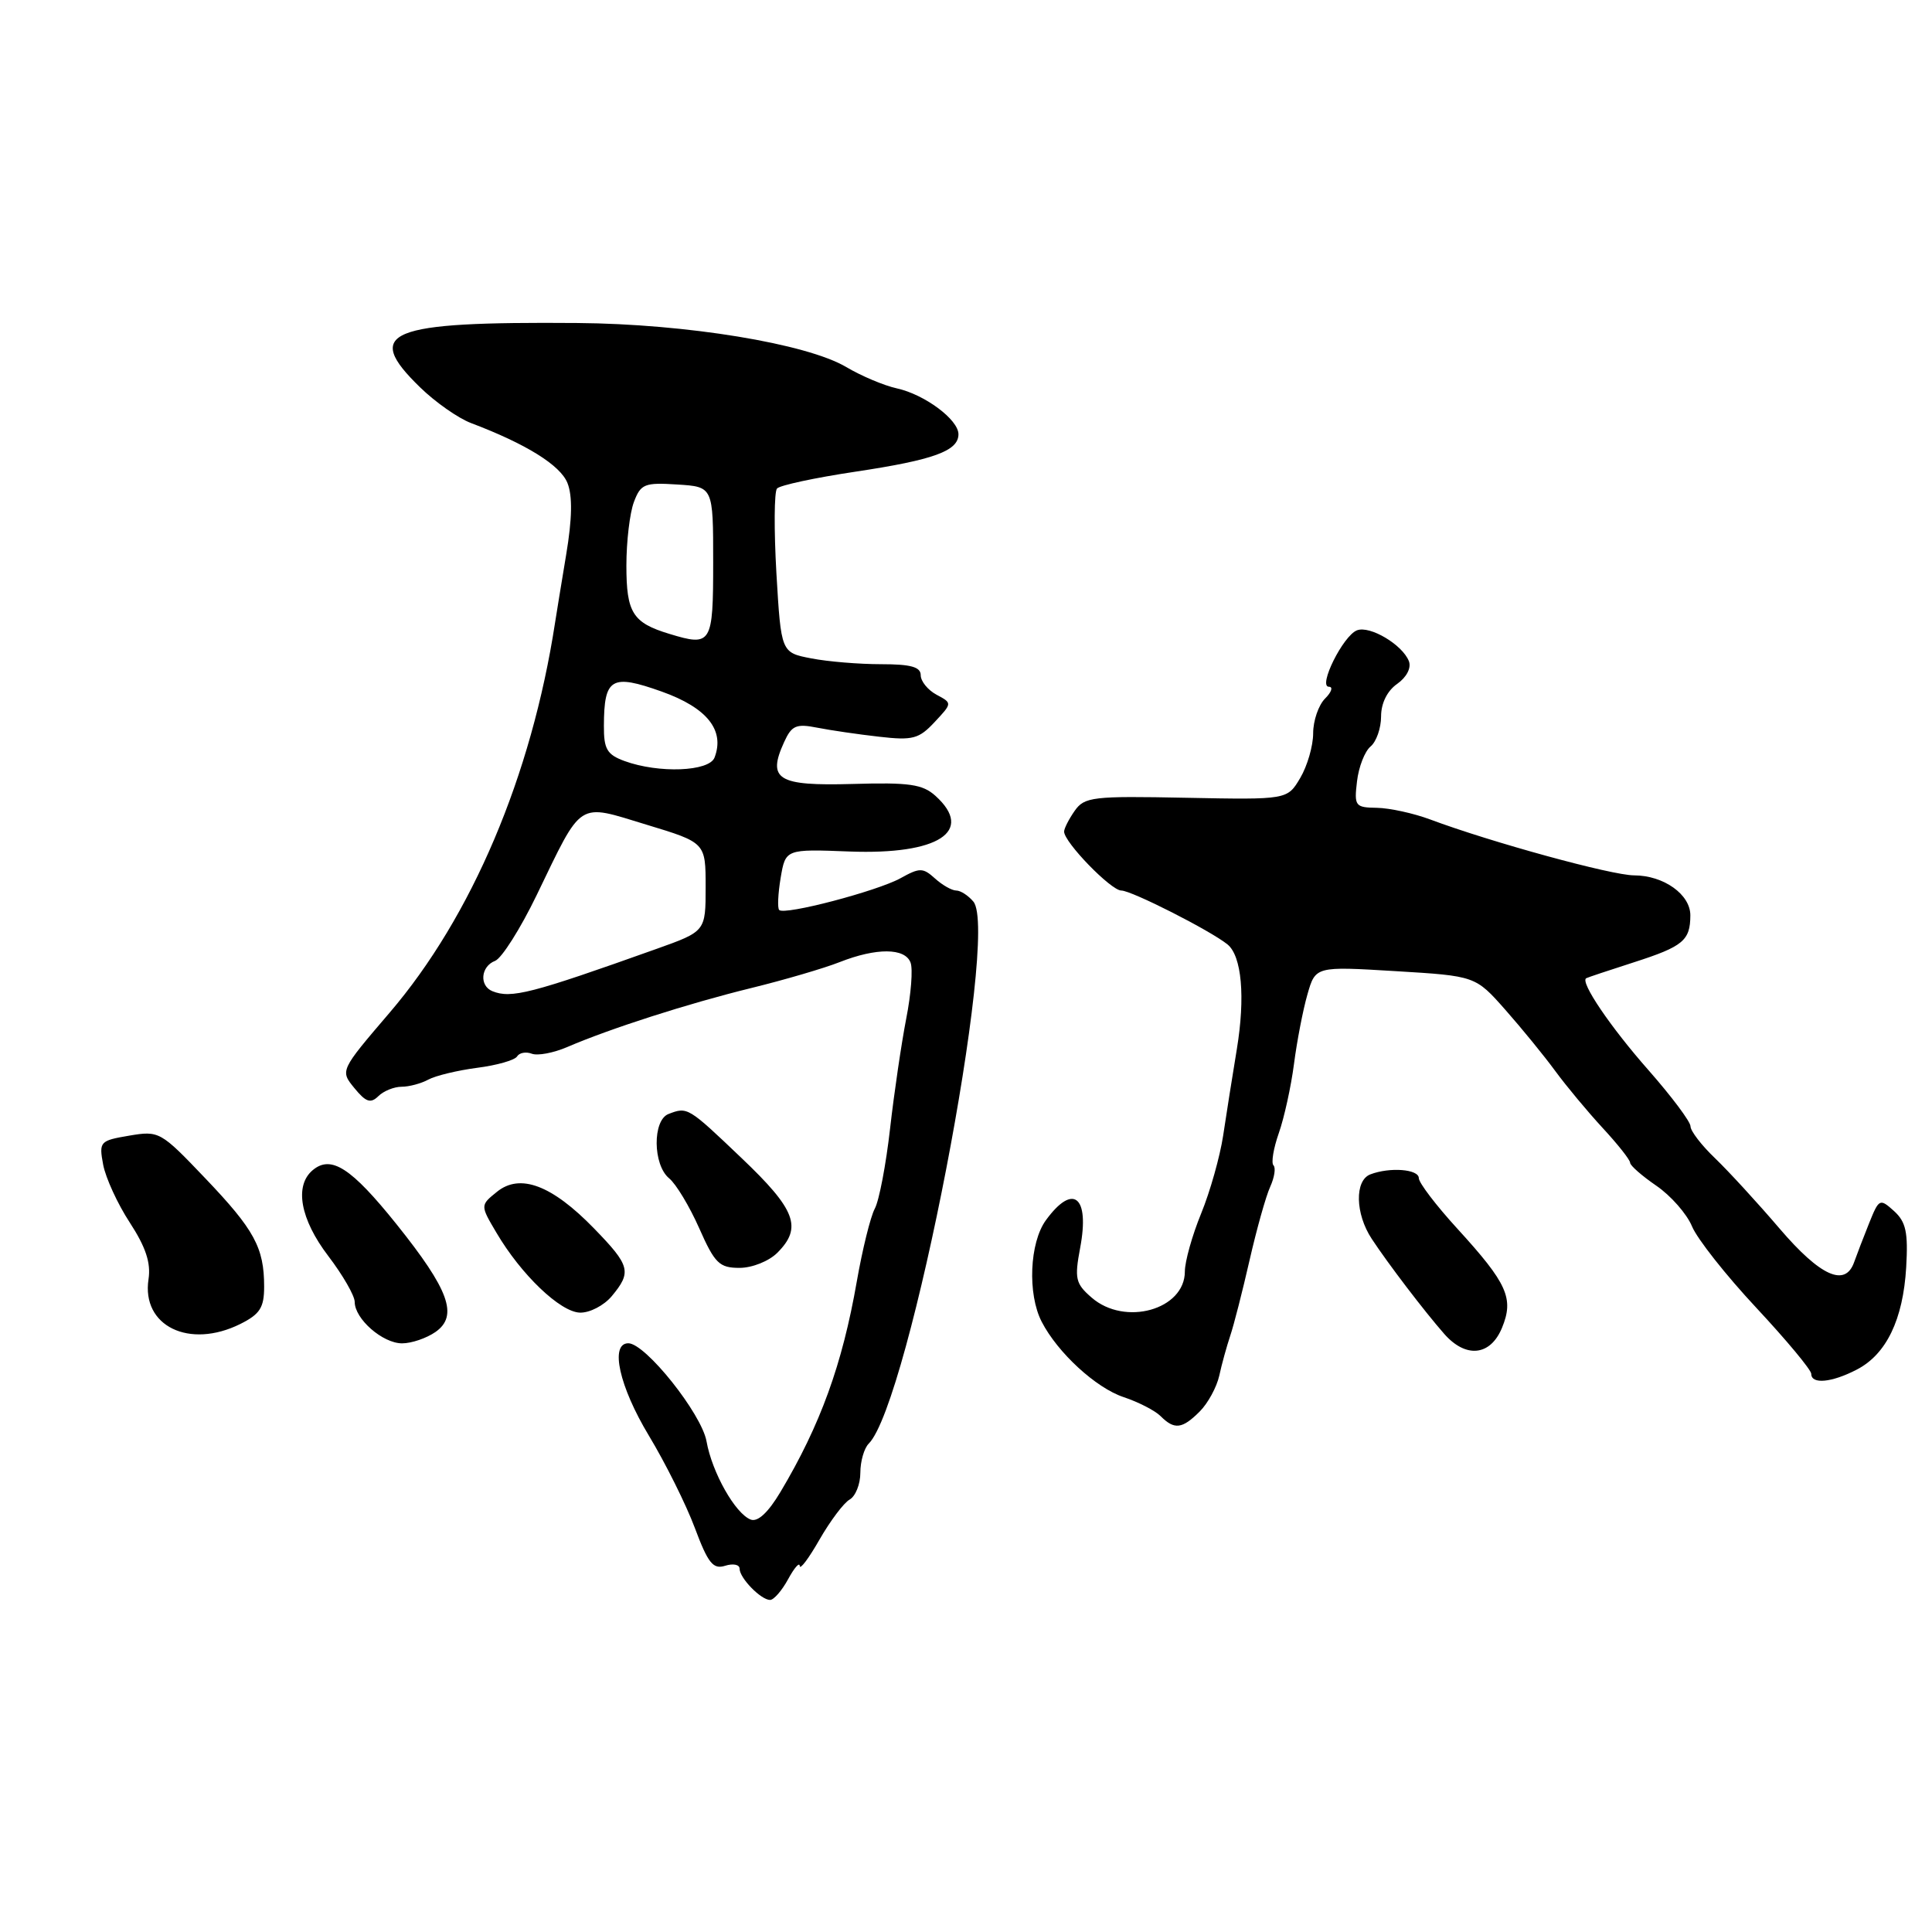 <?xml version="1.0" encoding="UTF-8" standalone="no"?>
<!DOCTYPE svg PUBLIC "-//W3C//DTD SVG 1.1//EN" "http://www.w3.org/Graphics/SVG/1.1/DTD/svg11.dtd" >
<svg xmlns="http://www.w3.org/2000/svg" xmlns:xlink="http://www.w3.org/1999/xlink" version="1.1" viewBox="0 0 256 256">
 <g >
 <path fill="currentColor"
d=" M 104.43 209.25 C 105.25 207.74 105.94 206.95 105.97 207.50 C 106.00 208.05 107.18 206.47 108.59 204.00 C 110.01 201.53 111.80 199.14 112.58 198.70 C 113.36 198.26 114.00 196.66 114.00 195.15 C 114.00 193.64 114.50 191.90 115.11 191.29 C 120.47 185.93 132.48 123.70 128.98 119.47 C 128.30 118.66 127.28 118.00 126.71 118.00 C 126.13 118.00 124.86 117.28 123.89 116.40 C 122.29 114.96 121.87 114.95 119.32 116.37 C 116.21 118.08 103.97 121.30 103.25 120.58 C 103.00 120.34 103.09 118.42 103.44 116.32 C 104.09 112.50 104.09 112.50 112.60 112.83 C 124.34 113.27 129.15 110.16 123.96 105.46 C 122.24 103.91 120.50 103.66 112.96 103.88 C 103.04 104.16 101.63 103.30 103.90 98.33 C 104.90 96.13 105.49 95.87 108.28 96.42 C 110.05 96.77 113.75 97.31 116.50 97.62 C 120.94 98.13 121.76 97.91 123.84 95.68 C 126.19 93.17 126.19 93.17 124.09 92.05 C 122.94 91.43 122.00 90.27 122.00 89.47 C 122.00 88.37 120.69 88.01 116.75 88.01 C 113.86 88.01 109.70 87.67 107.50 87.24 C 103.50 86.47 103.50 86.47 102.88 75.99 C 102.55 70.22 102.58 65.15 102.96 64.73 C 103.34 64.30 108.01 63.30 113.35 62.50 C 123.74 60.94 127.00 59.75 127.00 57.54 C 127.00 55.60 122.52 52.27 118.83 51.46 C 117.14 51.09 114.13 49.82 112.14 48.64 C 106.90 45.53 90.91 42.91 76.50 42.80 C 51.29 42.60 48.05 43.93 55.67 51.33 C 57.68 53.29 60.72 55.42 62.42 56.06 C 69.71 58.82 74.25 61.64 75.19 64.00 C 75.87 65.70 75.82 68.73 75.02 73.50 C 74.38 77.35 73.72 81.40 73.55 82.50 C 70.43 102.80 62.52 121.45 51.63 134.18 C 45.06 141.86 45.06 141.86 46.96 144.18 C 48.48 146.04 49.11 146.25 50.13 145.25 C 50.83 144.56 52.22 144.00 53.21 144.00 C 54.21 144.00 55.81 143.57 56.76 143.05 C 57.72 142.53 60.63 141.83 63.23 141.49 C 65.83 141.16 68.20 140.48 68.51 139.99 C 68.81 139.49 69.69 139.33 70.46 139.62 C 71.23 139.92 73.35 139.52 75.18 138.73 C 80.85 136.29 91.15 132.98 99.50 130.93 C 103.90 129.85 109.20 128.30 111.27 127.48 C 116.13 125.57 119.91 125.59 120.65 127.54 C 120.98 128.39 120.72 131.73 120.08 134.97 C 119.45 138.22 118.48 144.77 117.94 149.54 C 117.40 154.31 116.49 159.09 115.91 160.16 C 115.34 161.23 114.27 165.57 113.53 169.80 C 111.61 180.80 108.70 188.83 103.41 197.70 C 101.78 200.43 100.40 201.71 99.47 201.35 C 97.43 200.57 94.35 195.11 93.62 190.99 C 92.97 187.33 85.52 177.98 83.25 177.99 C 80.78 178.01 82.06 183.73 85.98 190.23 C 88.17 193.86 90.91 199.36 92.07 202.46 C 93.82 207.14 94.49 207.98 96.09 207.47 C 97.14 207.14 98.00 207.31 98.00 207.86 C 98.00 209.10 100.83 212.00 102.04 212.00 C 102.53 212.00 103.61 210.76 104.43 209.25 Z  M 158.97 187.03 C 160.06 185.94 161.22 183.80 161.56 182.28 C 161.89 180.75 162.55 178.38 163.01 177.00 C 163.48 175.62 164.63 171.12 165.57 167.00 C 166.51 162.88 167.74 158.49 168.31 157.25 C 168.87 156.01 169.07 154.74 168.74 154.41 C 168.42 154.09 168.74 152.16 169.45 150.14 C 170.16 148.12 171.07 143.99 171.46 140.98 C 171.85 137.97 172.65 133.82 173.24 131.77 C 174.31 128.04 174.31 128.04 184.90 128.68 C 195.50 129.32 195.50 129.32 199.47 133.81 C 201.65 136.28 204.62 139.92 206.07 141.90 C 207.52 143.88 210.35 147.28 212.35 149.45 C 214.36 151.62 216.00 153.69 216.00 154.07 C 216.00 154.44 217.57 155.81 219.48 157.12 C 221.39 158.43 223.52 160.85 224.20 162.50 C 224.88 164.15 228.72 169.01 232.72 173.29 C 236.72 177.58 240.00 181.52 240.00 182.04 C 240.00 183.46 242.70 183.21 246.03 181.48 C 249.95 179.46 252.17 174.85 252.58 167.93 C 252.85 163.28 252.55 161.91 250.97 160.47 C 249.08 158.77 248.98 158.82 247.66 162.10 C 246.91 163.97 246.02 166.29 245.68 167.25 C 244.50 170.59 241.21 169.11 235.81 162.80 C 232.89 159.38 229.04 155.19 227.25 153.47 C 225.46 151.76 224.00 149.86 224.00 149.24 C 224.00 148.63 221.50 145.29 218.44 141.81 C 213.40 136.10 209.34 130.11 210.18 129.62 C 210.35 129.52 213.20 128.57 216.50 127.51 C 223.02 125.41 223.96 124.63 223.98 121.31 C 224.00 118.53 220.46 116.00 216.53 115.99 C 213.58 115.99 197.54 111.59 189.50 108.58 C 187.30 107.76 184.13 107.07 182.45 107.04 C 179.57 107.00 179.42 106.81 179.81 103.54 C 180.03 101.63 180.84 99.55 181.61 98.91 C 182.37 98.28 183.00 96.49 183.00 94.93 C 183.00 93.19 183.81 91.54 185.13 90.62 C 186.38 89.74 187.02 88.51 186.69 87.62 C 185.85 85.44 181.53 82.86 179.81 83.52 C 177.97 84.22 174.60 91.00 176.09 91.00 C 176.67 91.00 176.44 91.71 175.57 92.57 C 174.71 93.44 174.00 95.50 174.00 97.17 C 174.00 98.83 173.23 101.49 172.29 103.08 C 170.58 105.97 170.58 105.97 157.19 105.71 C 144.77 105.46 143.70 105.59 142.40 107.44 C 141.63 108.54 141.00 109.78 141.00 110.19 C 141.00 111.60 147.21 118.00 148.58 118.00 C 149.93 118.00 160.39 123.31 162.65 125.14 C 164.54 126.68 165.02 132.11 163.89 139.00 C 163.30 142.57 162.48 147.75 162.07 150.50 C 161.65 153.25 160.35 157.88 159.16 160.79 C 157.97 163.69 157.00 167.16 157.00 168.48 C 157.00 173.54 149.05 175.77 144.65 171.94 C 142.51 170.09 142.36 169.43 143.13 165.33 C 144.41 158.51 142.20 156.73 138.59 161.68 C 136.42 164.66 136.13 171.46 138.03 175.14 C 140.14 179.24 145.23 183.92 148.90 185.13 C 150.85 185.78 153.05 186.91 153.79 187.65 C 155.62 189.48 156.65 189.35 158.97 187.03 Z  M 199.02 175.95 C 200.63 172.05 199.74 170.07 193.12 162.82 C 190.30 159.74 188.00 156.72 188.00 156.11 C 188.00 154.92 184.17 154.62 181.58 155.61 C 179.48 156.41 179.57 160.83 181.76 164.15 C 183.93 167.45 188.75 173.77 191.37 176.75 C 194.24 180.01 197.48 179.67 199.02 175.95 Z  M 57.71 176.49 C 60.76 174.35 59.52 170.92 52.52 162.19 C 46.54 154.74 43.88 153.02 41.45 155.04 C 38.97 157.10 39.78 161.55 43.50 166.43 C 45.42 168.95 47.00 171.69 47.00 172.51 C 47.00 174.76 50.70 178.00 53.28 178.00 C 54.53 178.00 56.52 177.32 57.71 176.49 Z  M 31.85 175.43 C 34.45 174.13 35.00 173.26 35.00 170.49 C 35.00 165.32 33.71 162.95 27.18 156.11 C 21.28 149.92 21.08 149.81 17.12 150.48 C 13.23 151.14 13.10 151.27 13.67 154.33 C 14.00 156.07 15.58 159.53 17.20 162.00 C 19.31 165.24 20.01 167.34 19.68 169.50 C 18.73 175.71 25.08 178.80 31.85 175.43 Z  M 81.06 171.75 C 83.73 168.54 83.51 167.71 78.70 162.76 C 73.13 157.03 68.91 155.44 65.85 157.92 C 63.63 159.71 63.63 159.71 65.78 163.34 C 69.05 168.90 74.23 173.85 76.84 173.93 C 78.13 173.97 80.02 172.99 81.06 171.75 Z  M 103.00 166.00 C 106.34 162.66 105.46 160.30 98.25 153.44 C 91.16 146.68 91.10 146.64 88.58 147.61 C 86.45 148.43 86.50 154.35 88.66 156.13 C 89.58 156.88 91.37 159.86 92.65 162.75 C 94.71 167.41 95.32 168.00 97.99 168.00 C 99.67 168.00 101.89 167.11 103.00 166.00 Z  M 65.25 131.34 C 63.48 130.62 63.70 128.05 65.60 127.32 C 66.47 126.99 68.96 123.06 71.11 118.61 C 77.25 105.91 76.41 106.46 85.65 109.27 C 93.50 111.65 93.50 111.65 93.50 117.53 C 93.50 123.41 93.50 123.41 87.00 125.73 C 70.39 131.66 67.74 132.34 65.25 131.34 Z  M 82.75 100.84 C 80.43 99.99 80.00 99.26 80.02 96.17 C 80.04 89.83 81.01 89.26 87.69 91.64 C 93.69 93.78 96.07 96.76 94.68 100.38 C 93.97 102.24 87.30 102.50 82.75 100.84 Z  M 88.69 83.99 C 83.83 82.52 83.00 81.19 83.00 74.94 C 83.00 71.75 83.45 67.95 84.00 66.51 C 84.90 64.12 85.41 63.92 89.75 64.20 C 94.50 64.50 94.50 64.50 94.50 74.49 C 94.50 85.36 94.29 85.70 88.69 83.99 Z "/>
</g>
</svg>